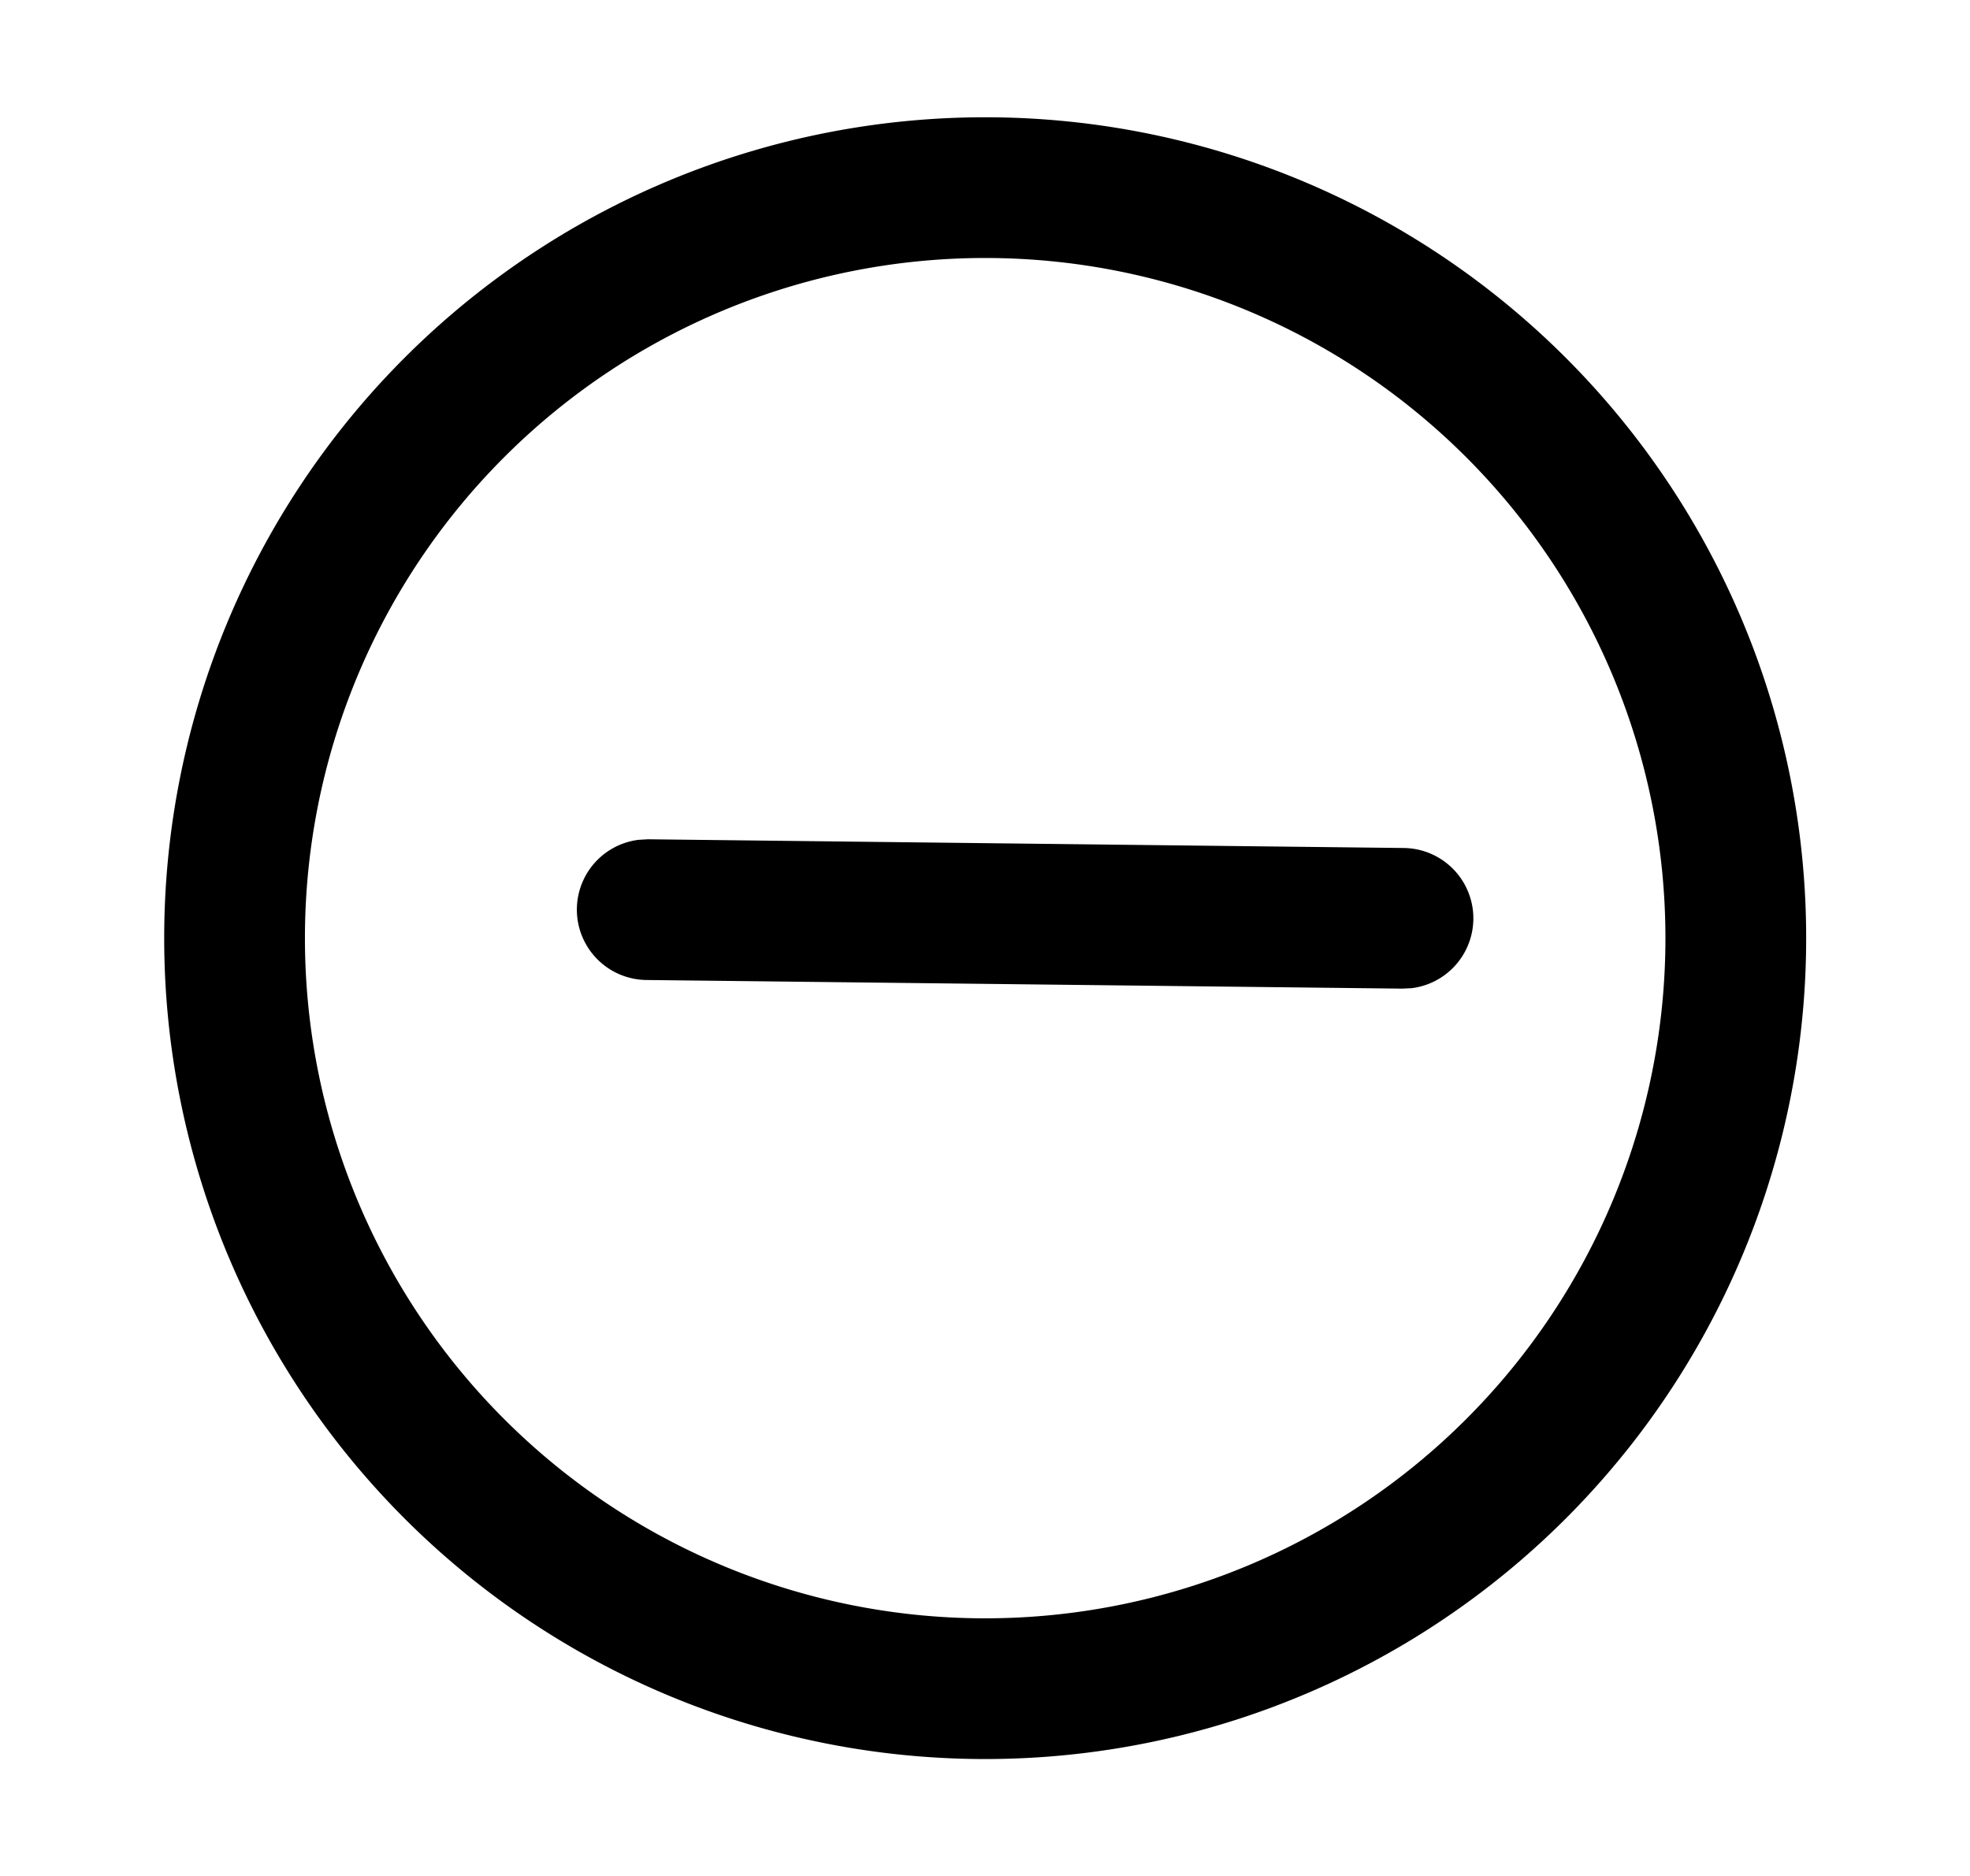 <?xml version="1.0" standalone="no"?><!DOCTYPE svg PUBLIC "-//W3C//DTD SVG 1.1//EN" "http://www.w3.org/Graphics/SVG/1.1/DTD/svg11.dtd"><svg t="1606621744273" class="icon" viewBox="0 0 1075 1024" version="1.1" xmlns="http://www.w3.org/2000/svg" p-id="8449" xmlns:xlink="http://www.w3.org/1999/xlink" width="209.961" height="200"><defs><style type="text/css"></style></defs><path d="M353.587 458.035l412.518 4.762a38.4 38.4 0 0 1 4.301 76.493l-5.171 0.256-412.518-4.71a38.4 38.4 0 0 1-4.352-76.493l5.222-0.307z" p-id="8450"></path><path d="M537.6 64a448 448 0 1 1 0 896 448 448 0 0 1 0-896z m0 76.8a371.2 371.2 0 1 0 0 742.4 371.2 371.2 0 0 0 0-742.4z" p-id="8451"></path></svg>